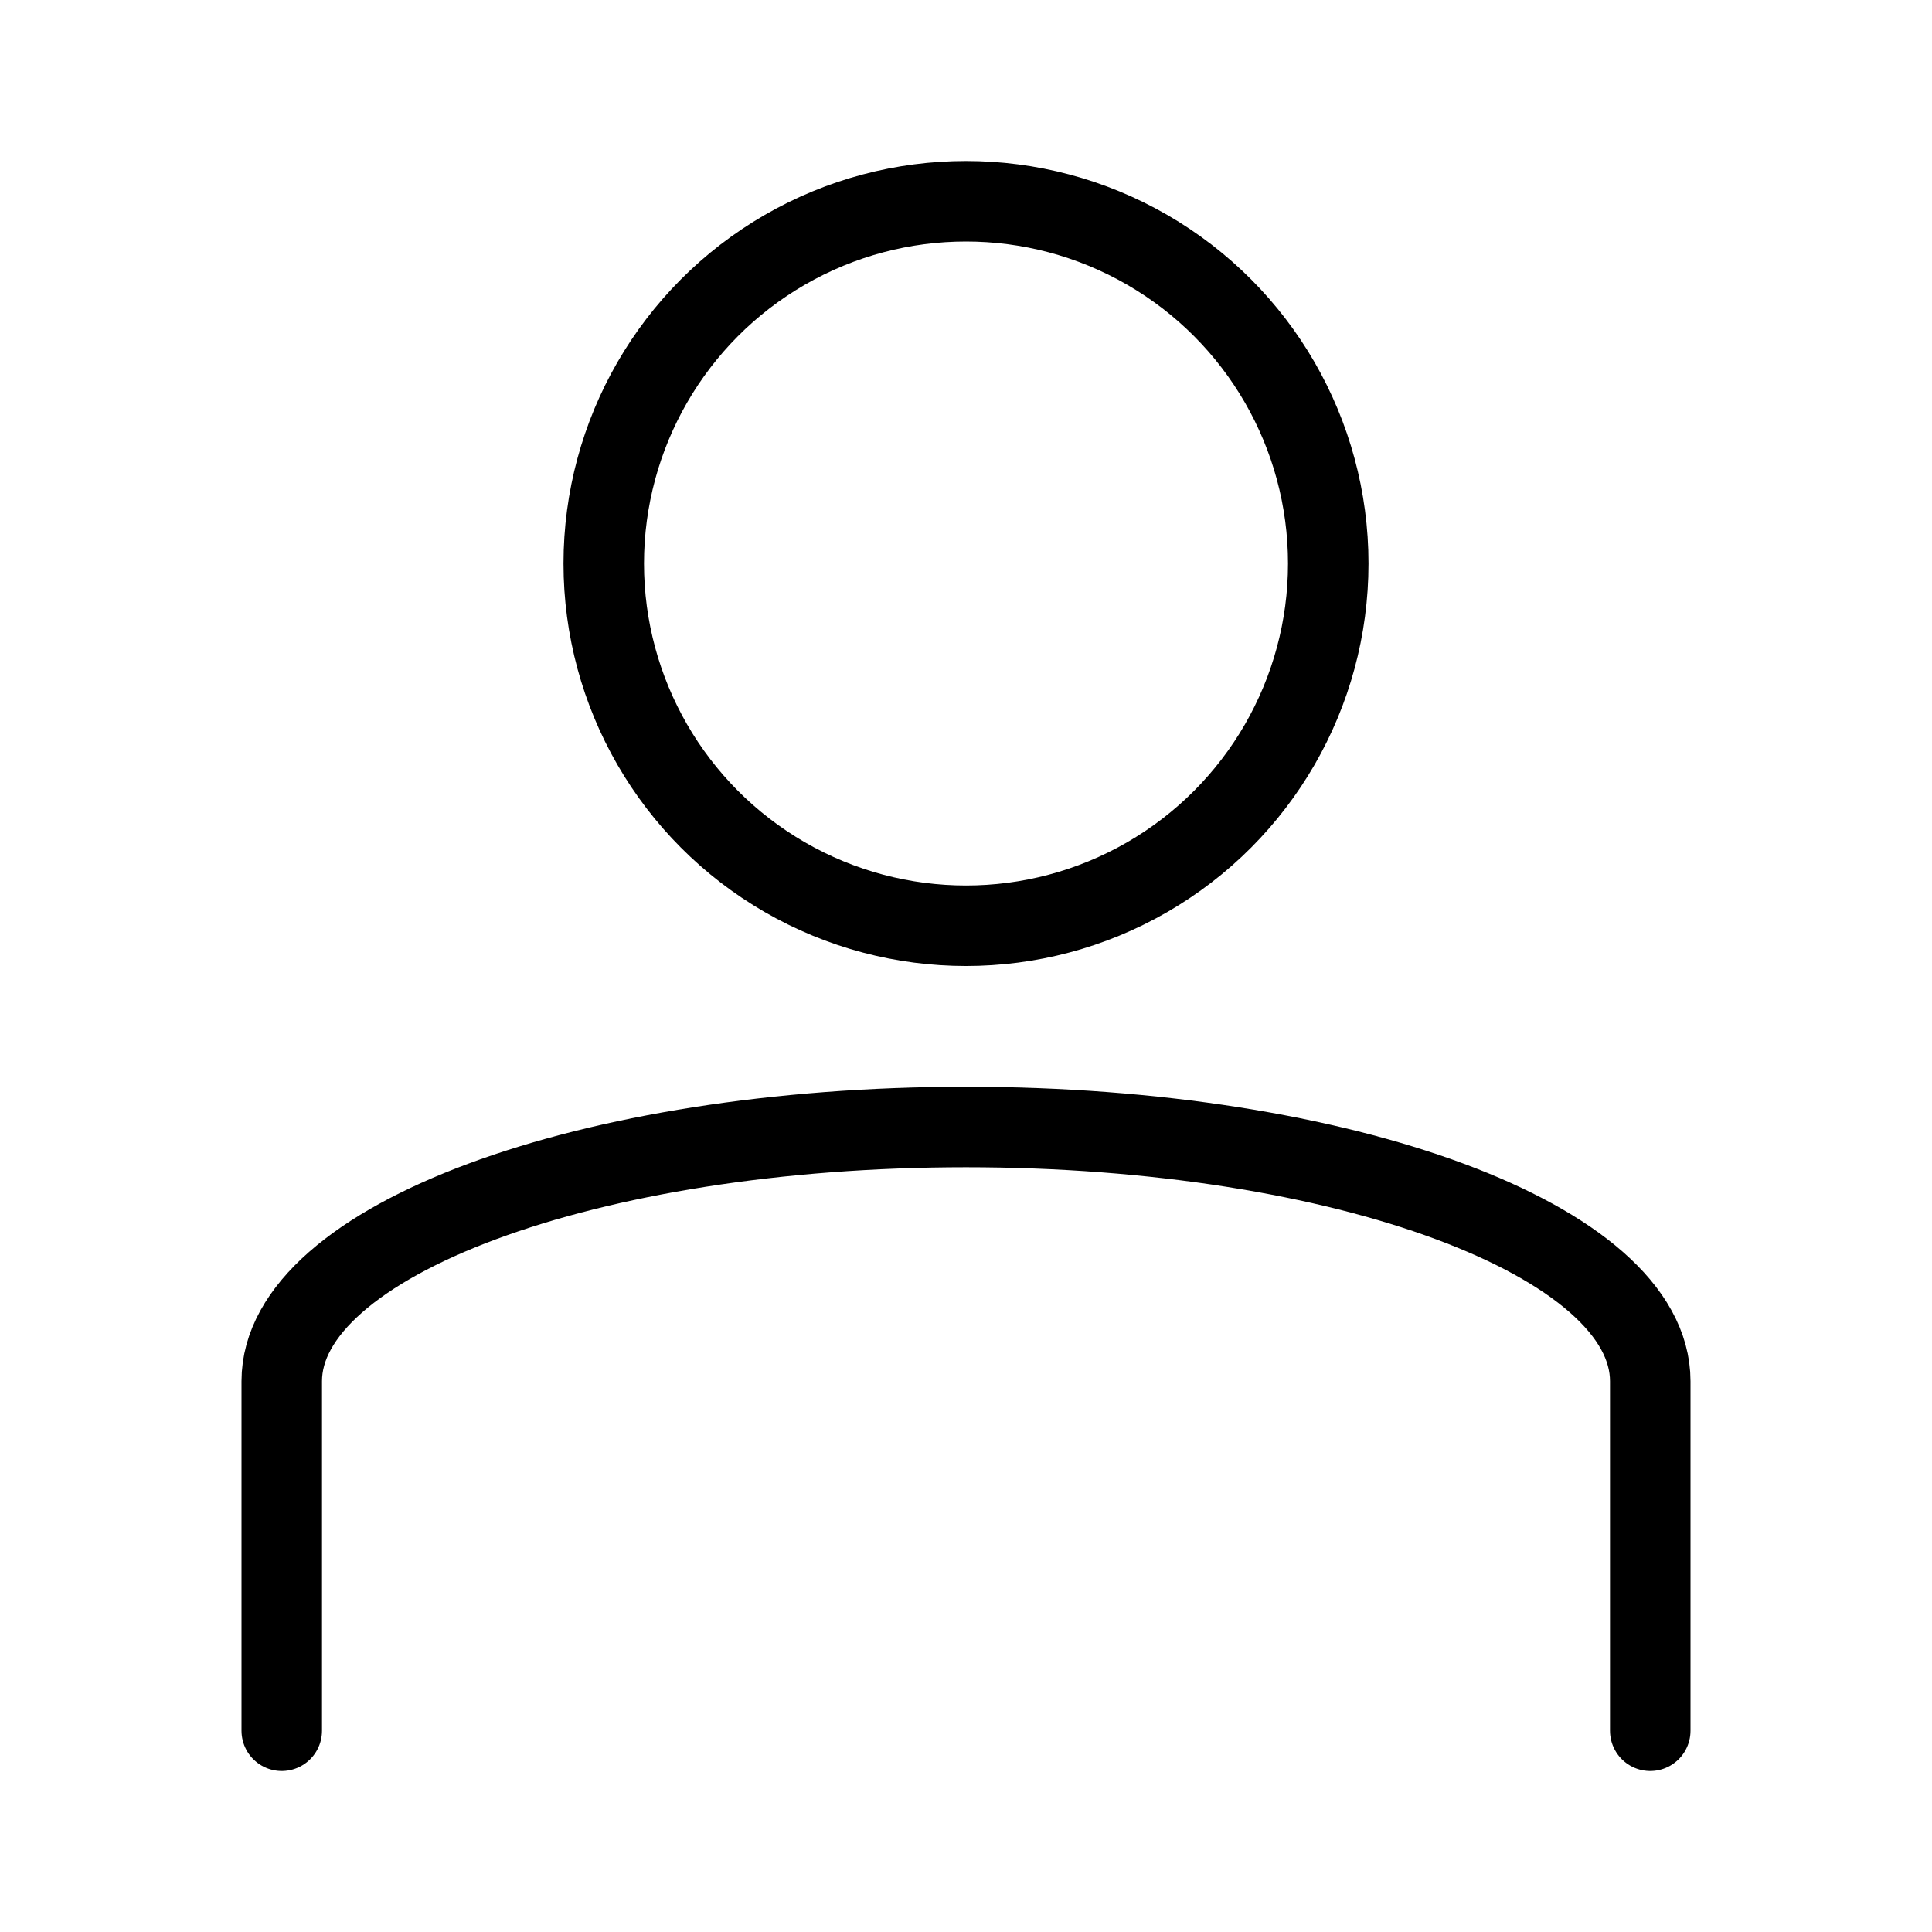 <svg xmlns="http://www.w3.org/2000/svg" width="24" height="24" fill="none" viewBox="0 0 24 24" aria-label="Profile"><circle cx="12" cy="7" r="4.5" stroke="currentColor"></circle><path stroke="currentColor" stroke-linecap="round" d="M3.5 21.5v-4.342C3.5 15.414 7.306 14 12 14s8.5 1.414 8.5 3.158V21.5"></path></svg>